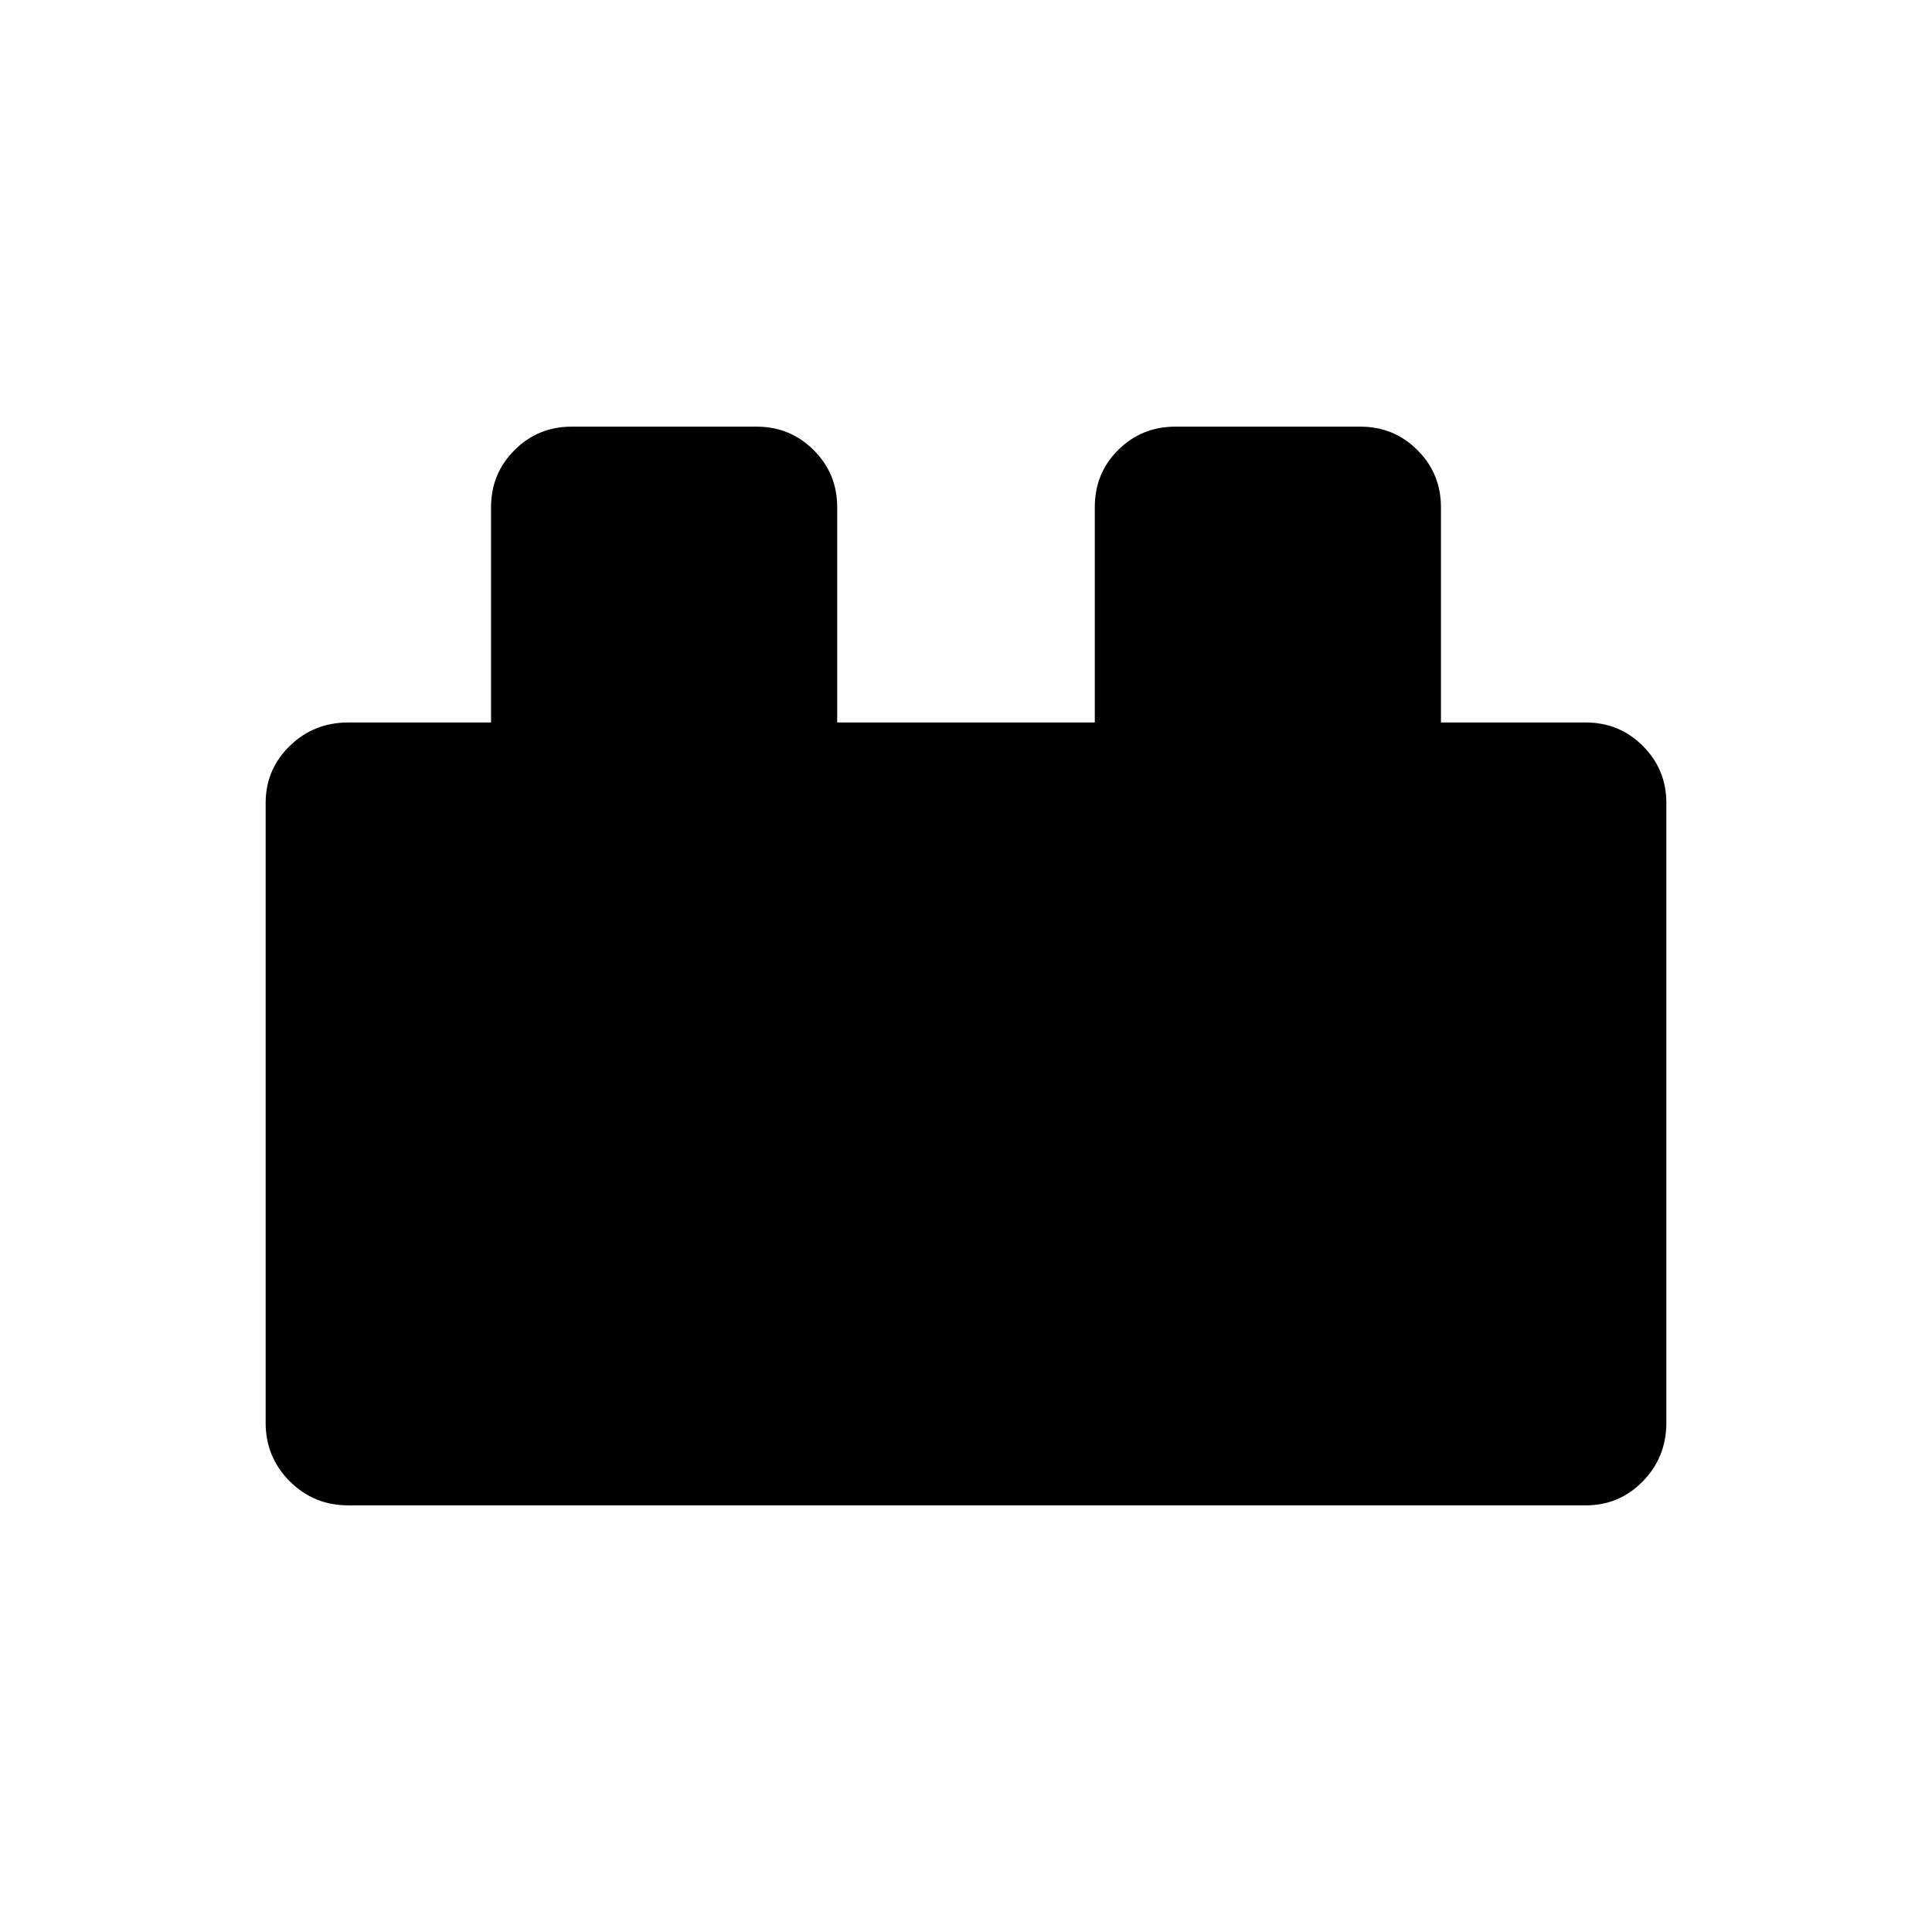 <svg xmlns="http://www.w3.org/2000/svg" height="48" viewBox="0 -960 960 960" width="48"><path d="M132-253v-308q0-16.67 11.96-28.33Q155.92-601 173-601h71v-107q0-16.67 11.67-28.33Q267.33-748 284-748h92q16.67 0 28.33 11.67Q416-724.67 416-708v107h128v-107q0-16.92 11.67-28.46Q567.33-748 584-748h92q16.67 0 28.33 11.67Q716-724.67 716-708v107h72q16.67 0 28.33 11.67Q828-577.67 828-561v308q0 17.08-11.67 29.04Q804.67-212 788-212H173q-17.08 0-29.04-11.96T132-253Z"/></svg>